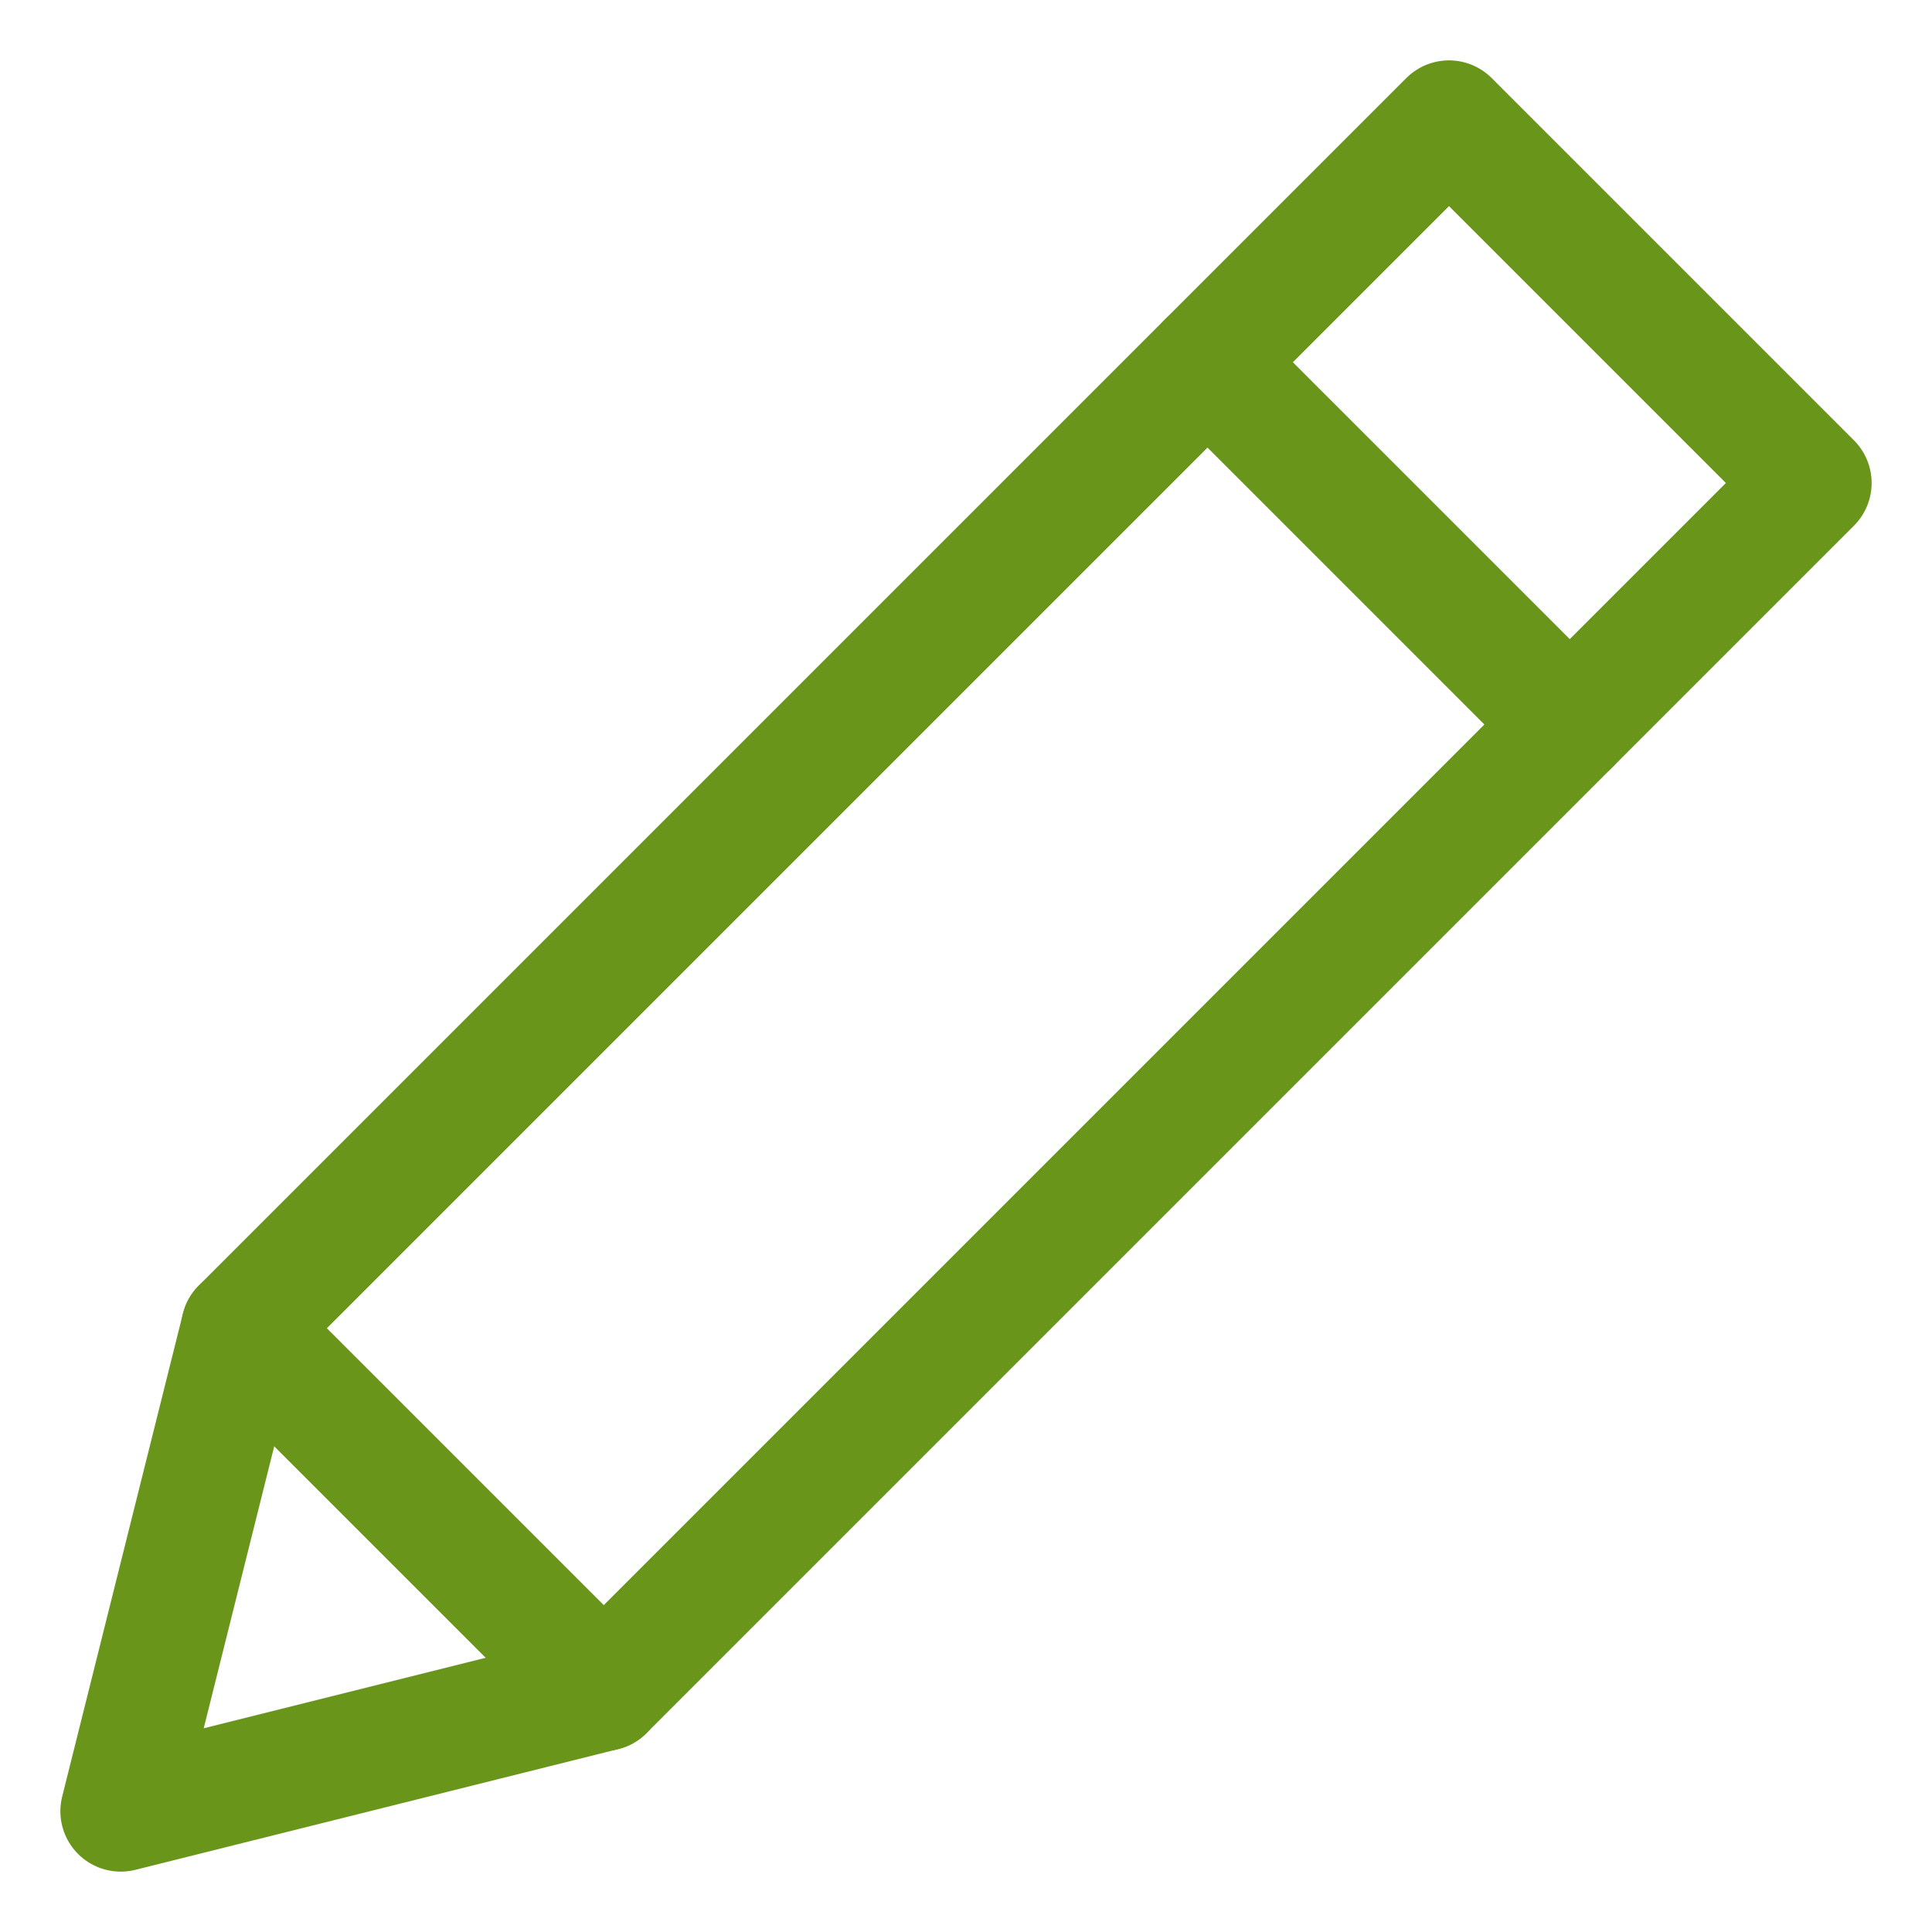 <svg
xmlns="http://www.w3.org/2000/svg"
                version="1.1"
                              x="0px"
                              y="0px"
                              width="16px"
                              height="16px"
                              viewBox="0 0 16 16"
                            >
                              <g transform="translate(0, 0)">
                                <line
                                  fill="none"
                                  stroke="#69951a"
                                  stroke-linecap="round"
                                  stroke-linejoin="round"
                                  stroke-miterlimit="10"
                                  x1="10"
                                  y1="3"
                                  x2="13"
                                  y2="6"
                                  data-cap="butt"
                                  data-color="color-2"
                                ></line>
                                <line
                                  fill="none"
                                  stroke="#69951a"
                                  stroke-linecap="round"
                                  stroke-linejoin="round"
                                  stroke-miterlimit="10"
                                  x1="2"
                                  y1="11"
                                  x2="5"
                                  y2="14"
                                  data-cap="butt"
                                  data-color="color-2"
                                ></line>
                                <polygon
                                  fill="none"
                                  stroke="#69951a"
                                  stroke-linecap="round"
                                  stroke-linejoin="round"
                                  stroke-miterlimit="10"
                                  points="12,1 15,4 5,14 1,15 2,11 "
                                  data-cap="butt"
                                ></polygon>
                              </g>
                            </svg>